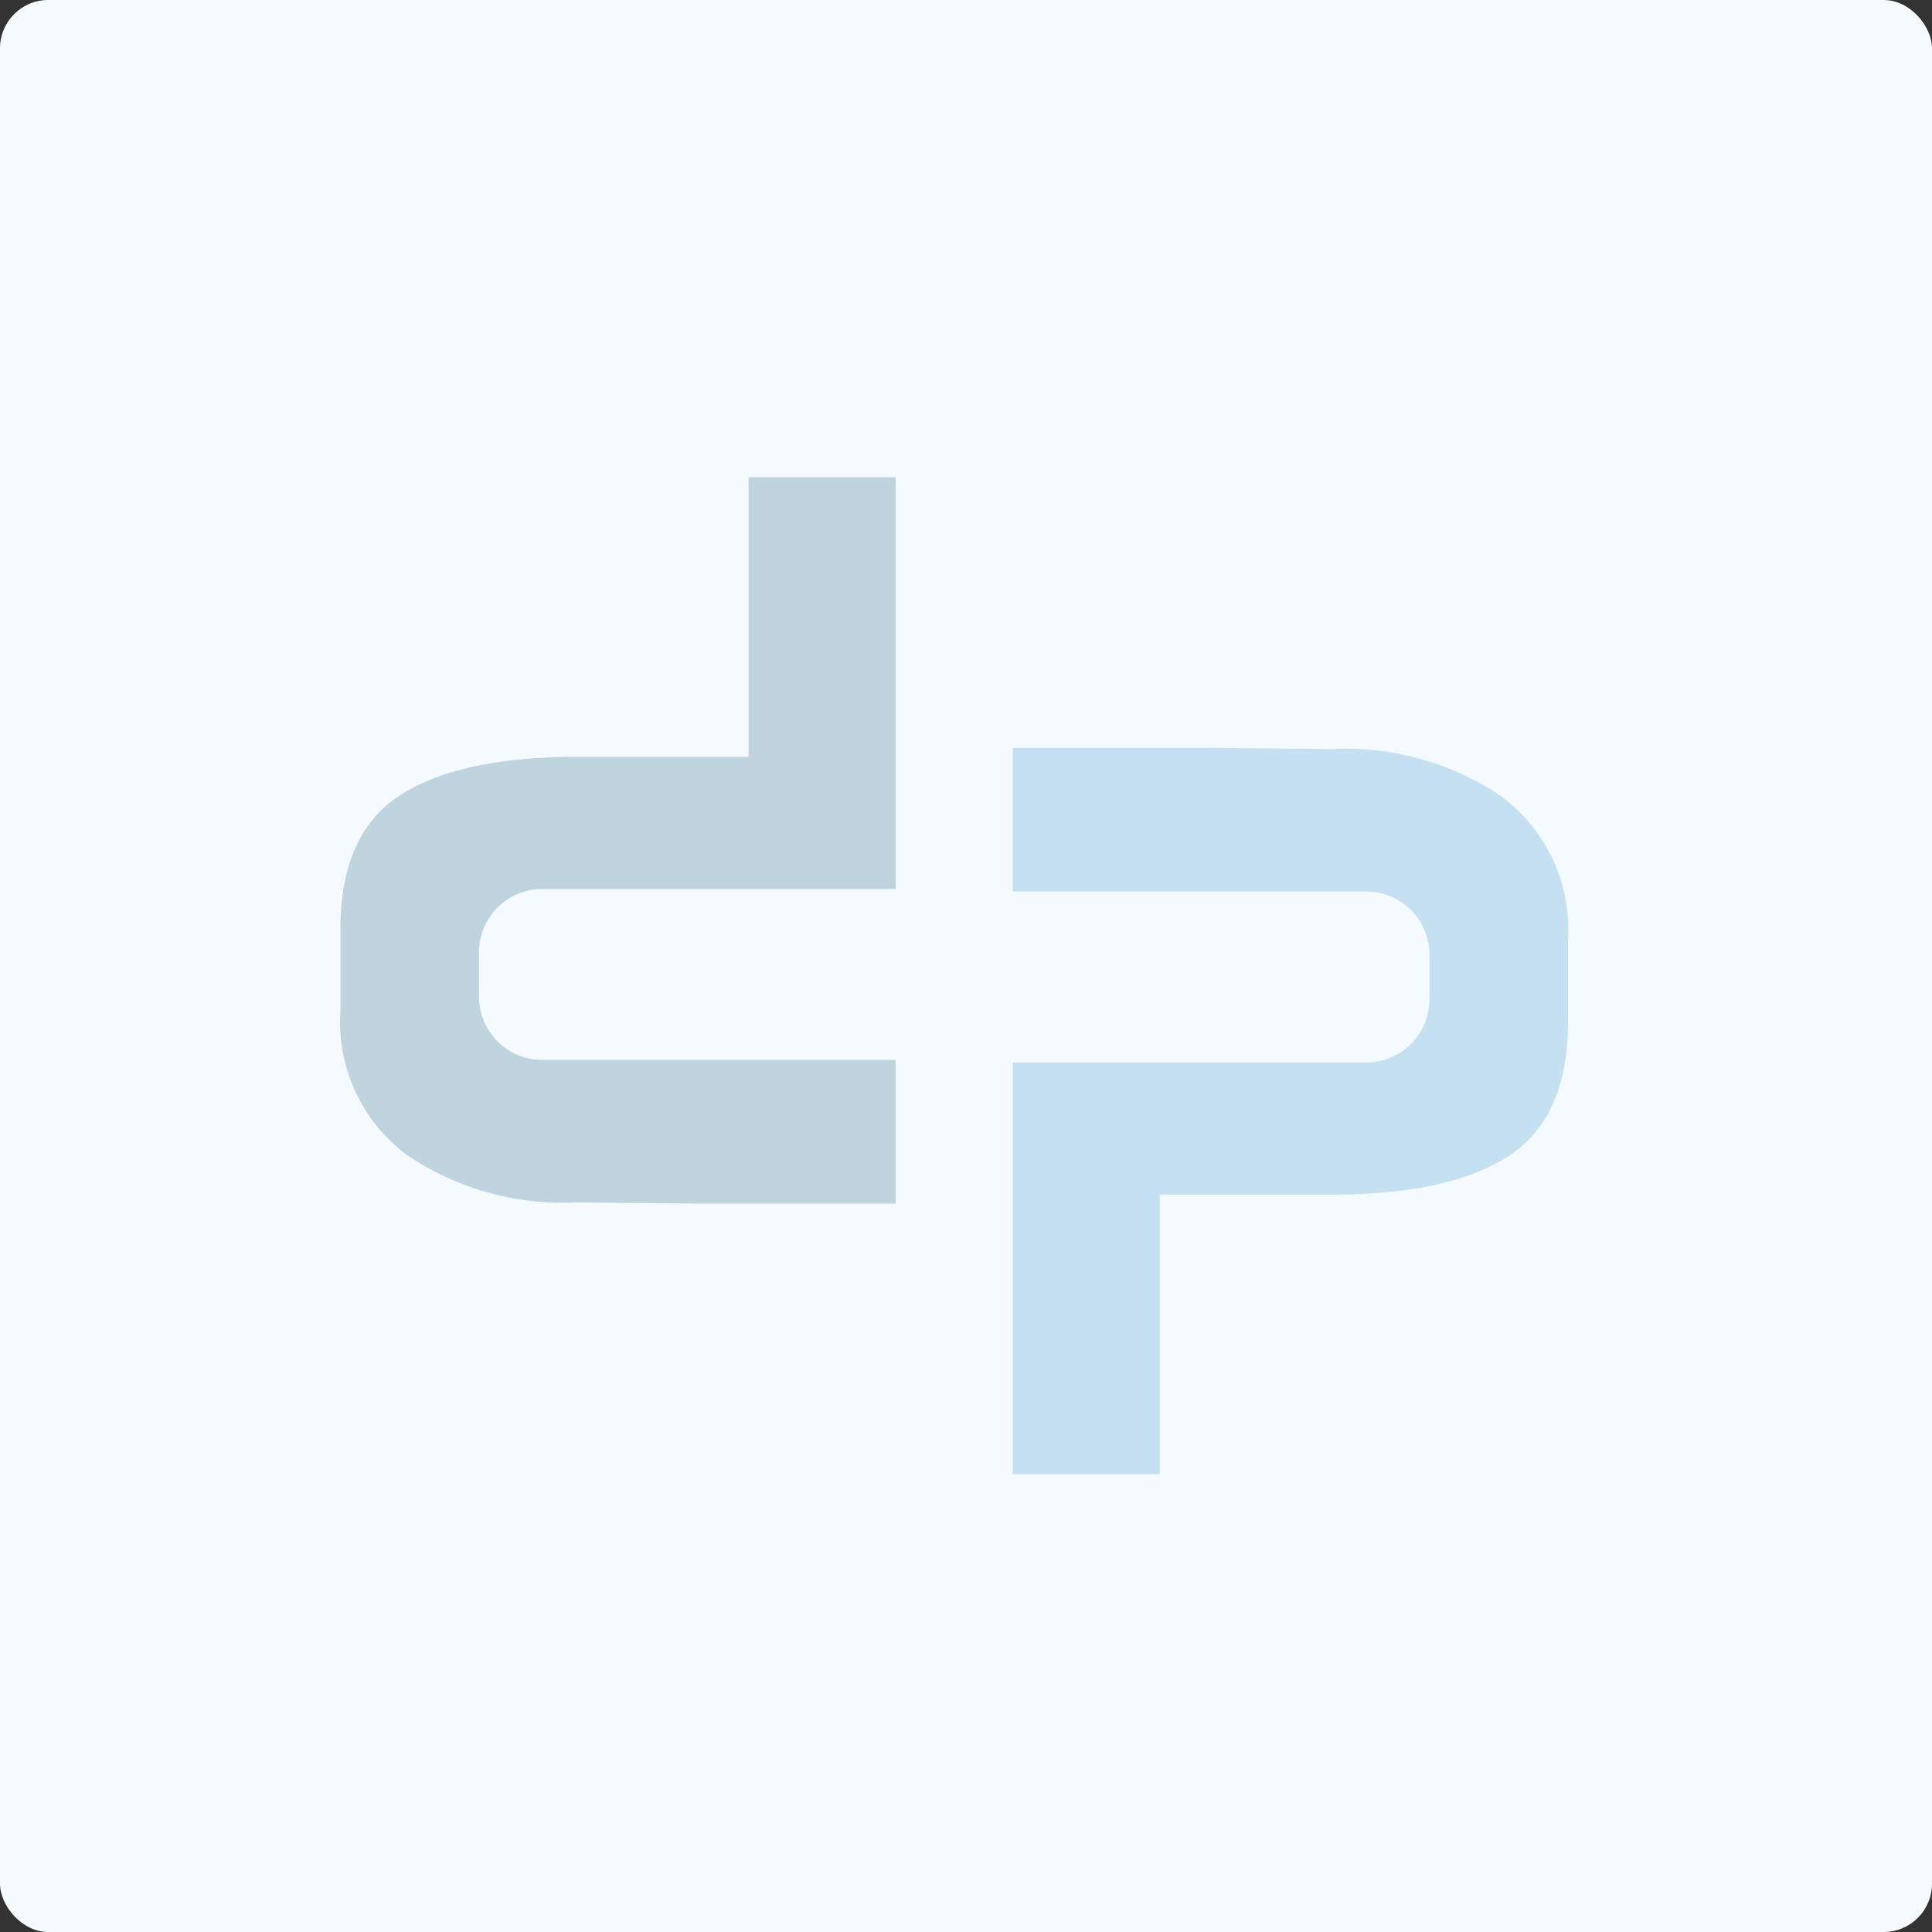 <svg xmlns="http://www.w3.org/2000/svg" width="80" height="80" viewBox="0 0 80 80"><rect x="0" y="0" width="80" height="80" fill="#333333" stroke="none"/><g transform="translate(-248 -16)"><rect fill="#f5fafe" width="80" height="80" rx="2" transform="translate(248 16)"/><g transform="translate(12.913 13.37)"><g transform="translate(249.182 22.391)"><g transform="translate(27.838 11.206)"><path fill="#c5e1f1" d="M156.1,179.212a11.47,11.47,0,0,0-6.977-1.939l-5.118-.05h-8.109v5.951h14.641a2.616,2.616,0,0,1,2.615,2.615v1.845a2.615,2.615,0,0,1-2.615,2.615H135.894V207.3h6.093V195.724h7.082q4.911,0,7.364-1.6t2.456-5.531V185.18A6.853,6.853,0,0,0,156.1,179.212Z" transform="translate(-135.894 -177.223)"/></g><path fill="#bfd4df" d="M77.834,180.818a11.471,11.471,0,0,0,6.978,1.939l5.117.05h8.11v-5.951H83.4a2.615,2.615,0,0,1-2.615-2.615v-1.846a2.615,2.615,0,0,1,2.615-2.615H98.038v-17.05H91.945v11.577H84.864q-4.911,0-7.365,1.6t-2.456,5.531v3.411A6.854,6.854,0,0,0,77.834,180.818Z" transform="translate(-75.043 -152.729)"/></g></g></g></svg>